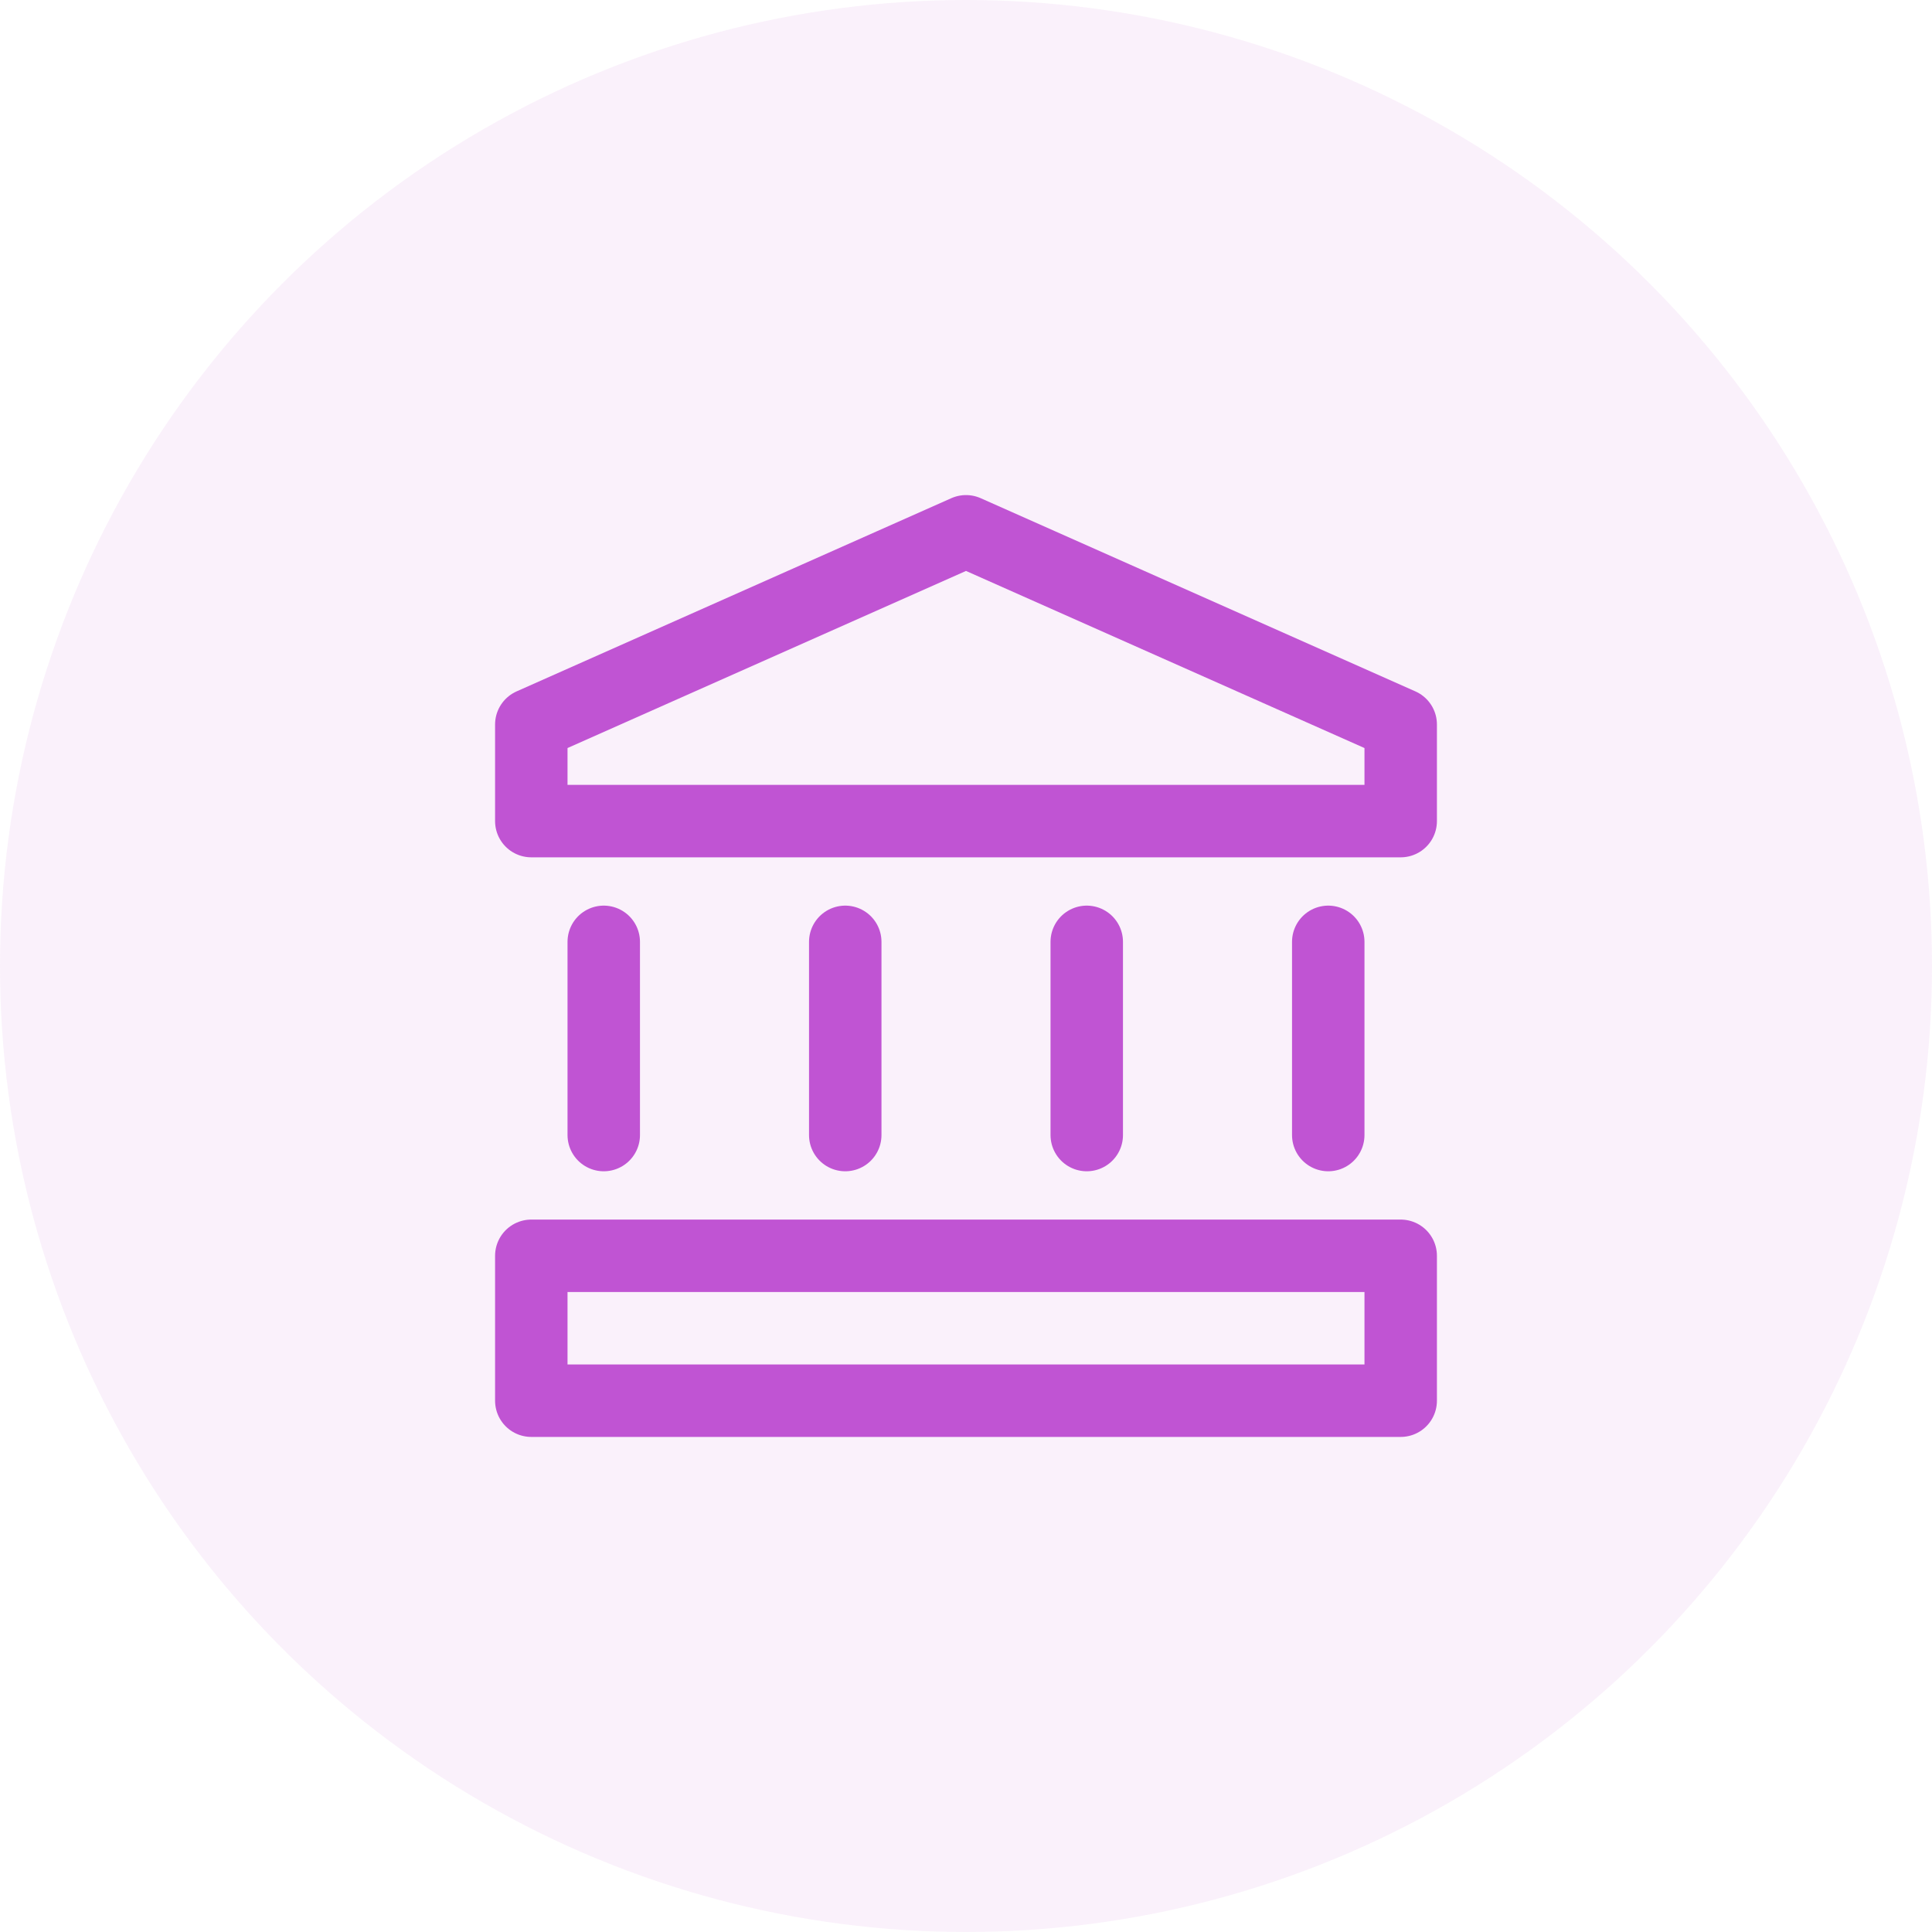 <svg width="40" height="40" viewBox="0 0 40 40" fill="none" xmlns="http://www.w3.org/2000/svg">
<circle cx="20" cy="20" r="20" fill="#C054D3" fill-opacity="0.08"/>
<path d="M29 17H11V15L20 11L29 15V17Z" stroke="#C054D3" stroke-width="1.5" stroke-linecap="round" stroke-linejoin="round"/>
<path d="M12.5 23.5V19.5" stroke="#C054D3" stroke-width="1.5" stroke-linecap="round" stroke-linejoin="round"/>
<path d="M27.5 19.5V23.5" stroke="#C054D3" stroke-width="1.5" stroke-linecap="round" stroke-linejoin="round"/>
<path d="M17.5 19.5V23.5" stroke="#C054D3" stroke-width="1.5" stroke-linecap="round" stroke-linejoin="round"/>
<path d="M22.5 19.5V23.5" stroke="#C054D3" stroke-width="1.5" stroke-linecap="round" stroke-linejoin="round"/>
<path d="M11 26H29V29H11V26Z" stroke="#C054D3" stroke-width="1.5" stroke-linecap="round" stroke-linejoin="round"/>
</svg>
